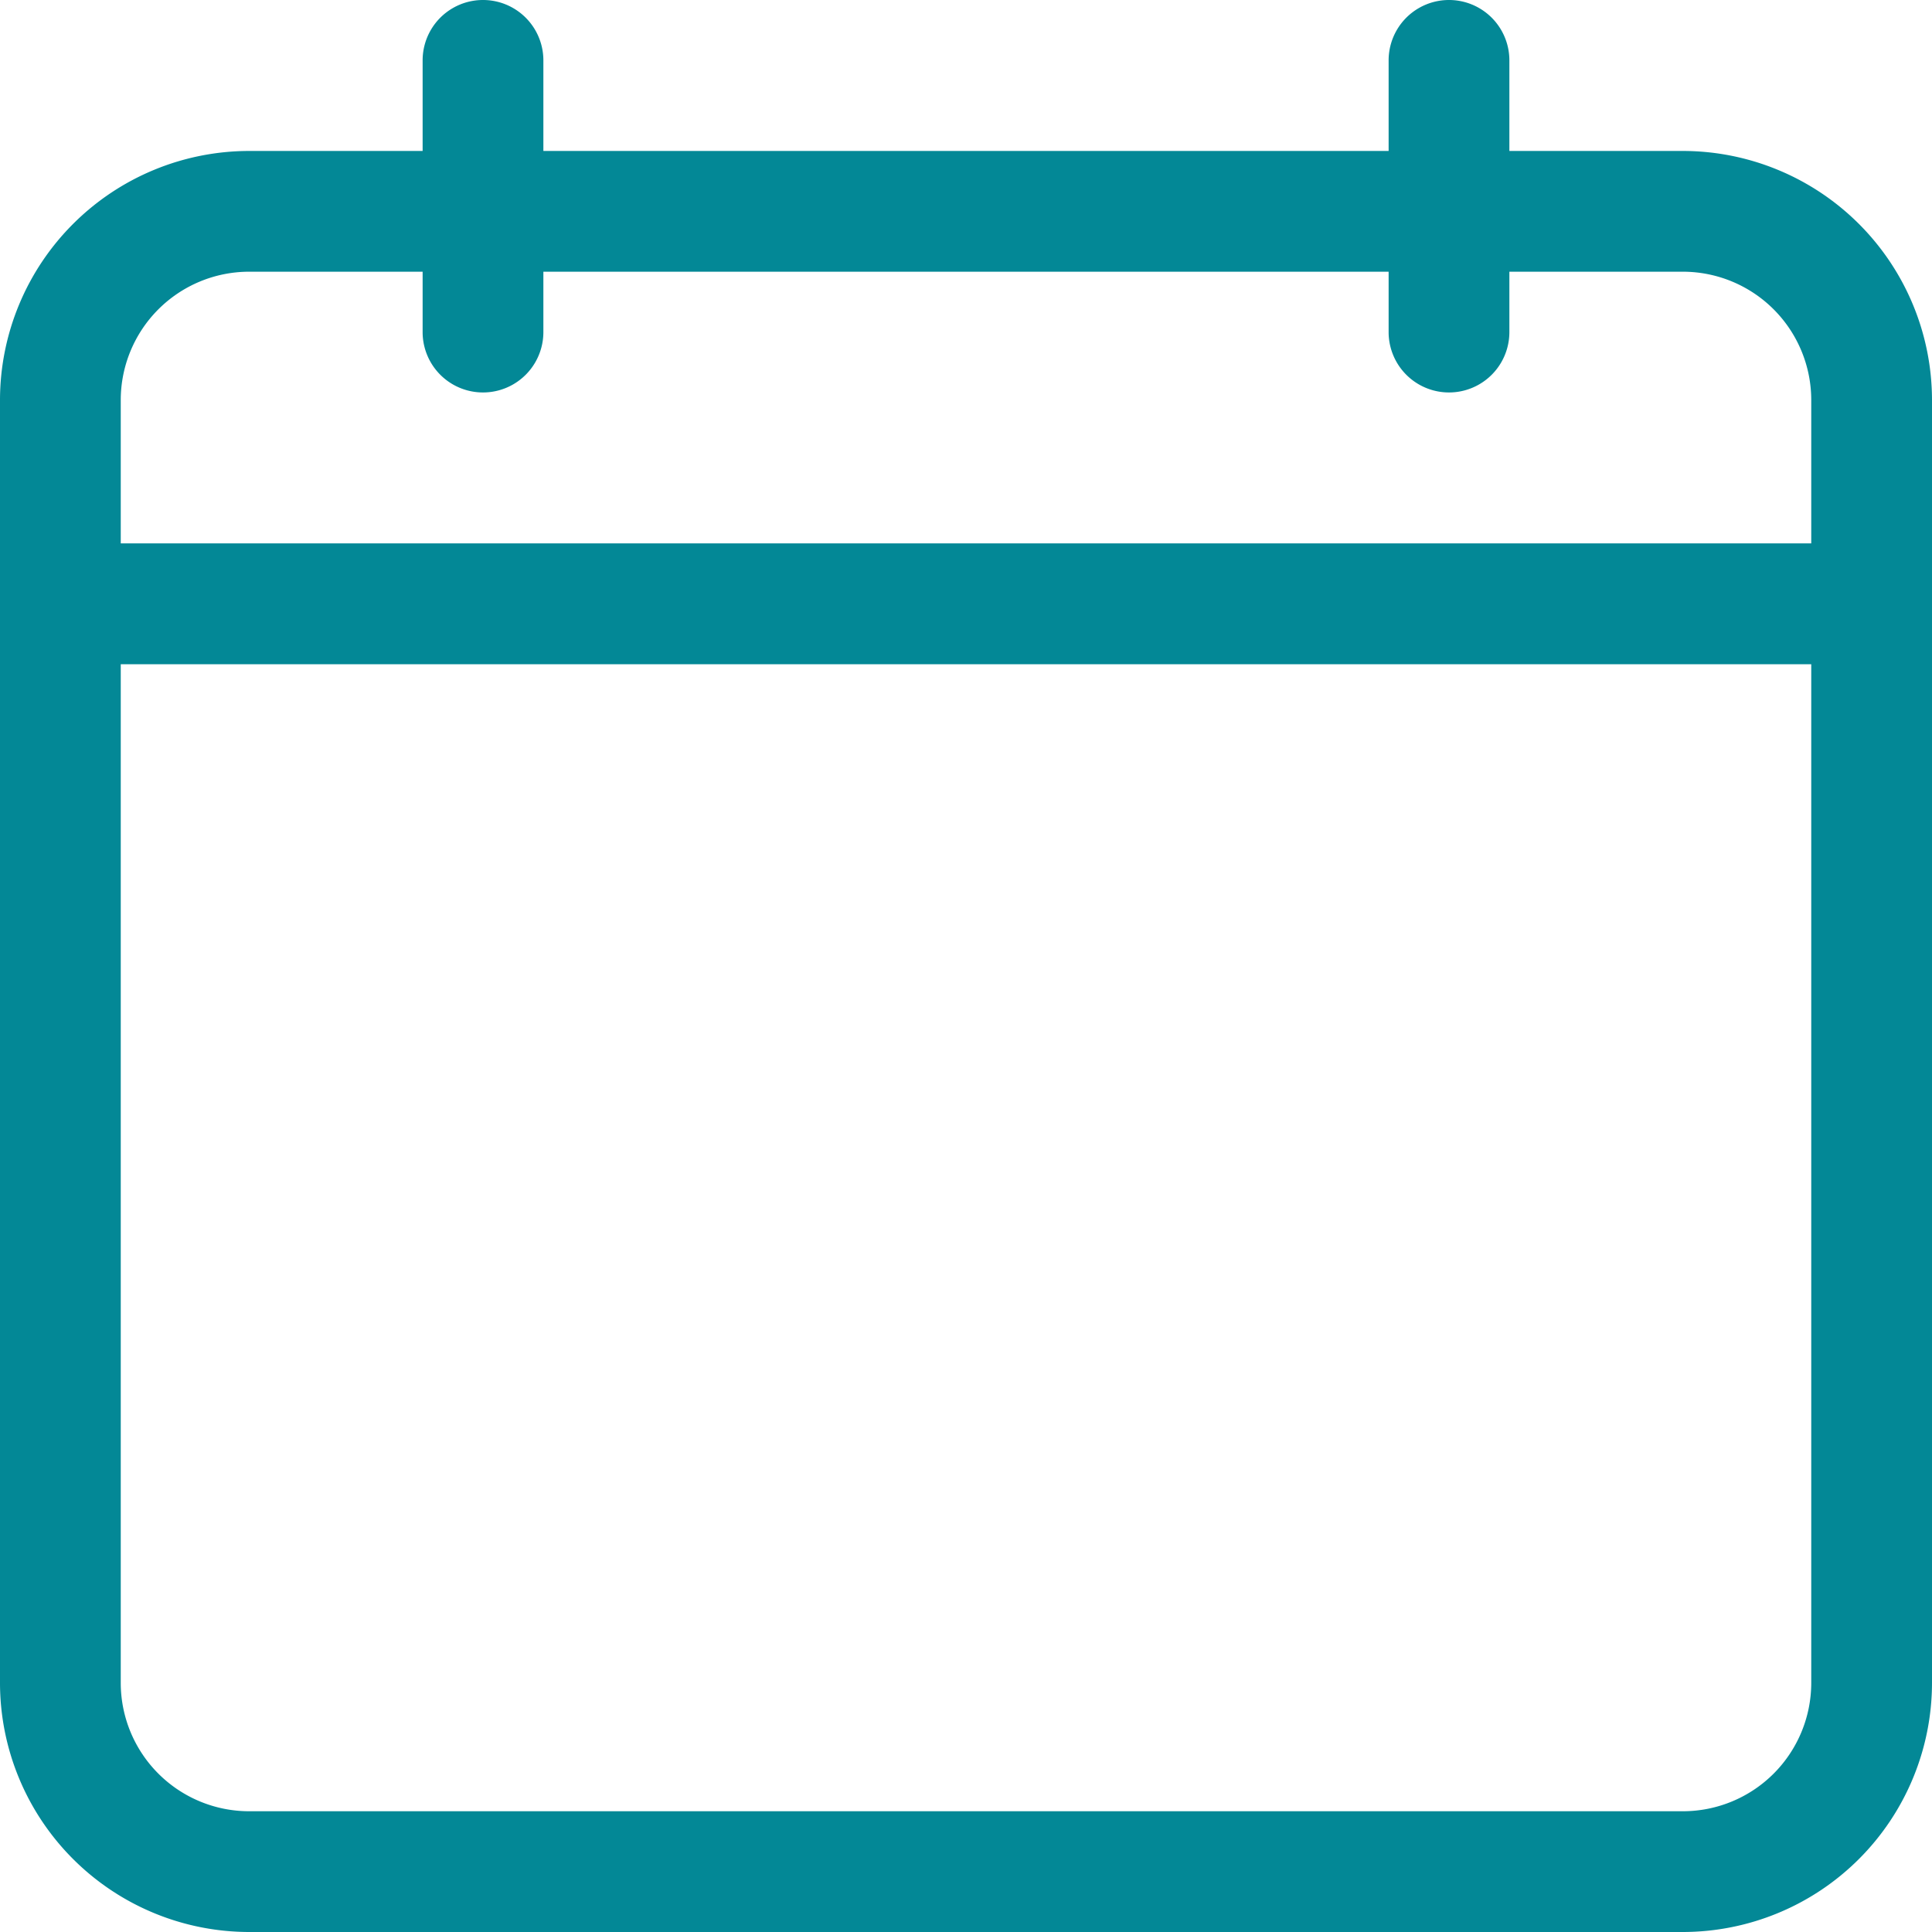 <svg xmlns="http://www.w3.org/2000/svg" width="44" height="44" viewBox="0 0 44 44"><defs><style>.a{fill:#038896;}</style></defs><path class="a" d="M38.328,3.438H34.375V1.375a1.375,1.375,0,0,0-2.75,0V3.438H12.375V1.375a1.375,1.375,0,0,0-2.75,0V3.438H5.672A5.678,5.678,0,0,0,0,9.109V38.328A5.678,5.678,0,0,0,5.672,44H38.328A5.678,5.678,0,0,0,44,38.328V9.109A5.678,5.678,0,0,0,38.328,3.438ZM5.672,6.188H9.625V7.563a1.375,1.375,0,0,0,2.75,0V6.188h19.25V7.563a1.375,1.375,0,0,0,2.75,0V6.188h3.953A2.925,2.925,0,0,1,41.25,9.109v3.266H2.75V9.109A2.925,2.925,0,0,1,5.672,6.188ZM38.328,41.25H5.672A2.925,2.925,0,0,1,2.75,38.328v-23.2h38.5v23.2A2.925,2.925,0,0,1,38.328,41.25Z"/></svg>